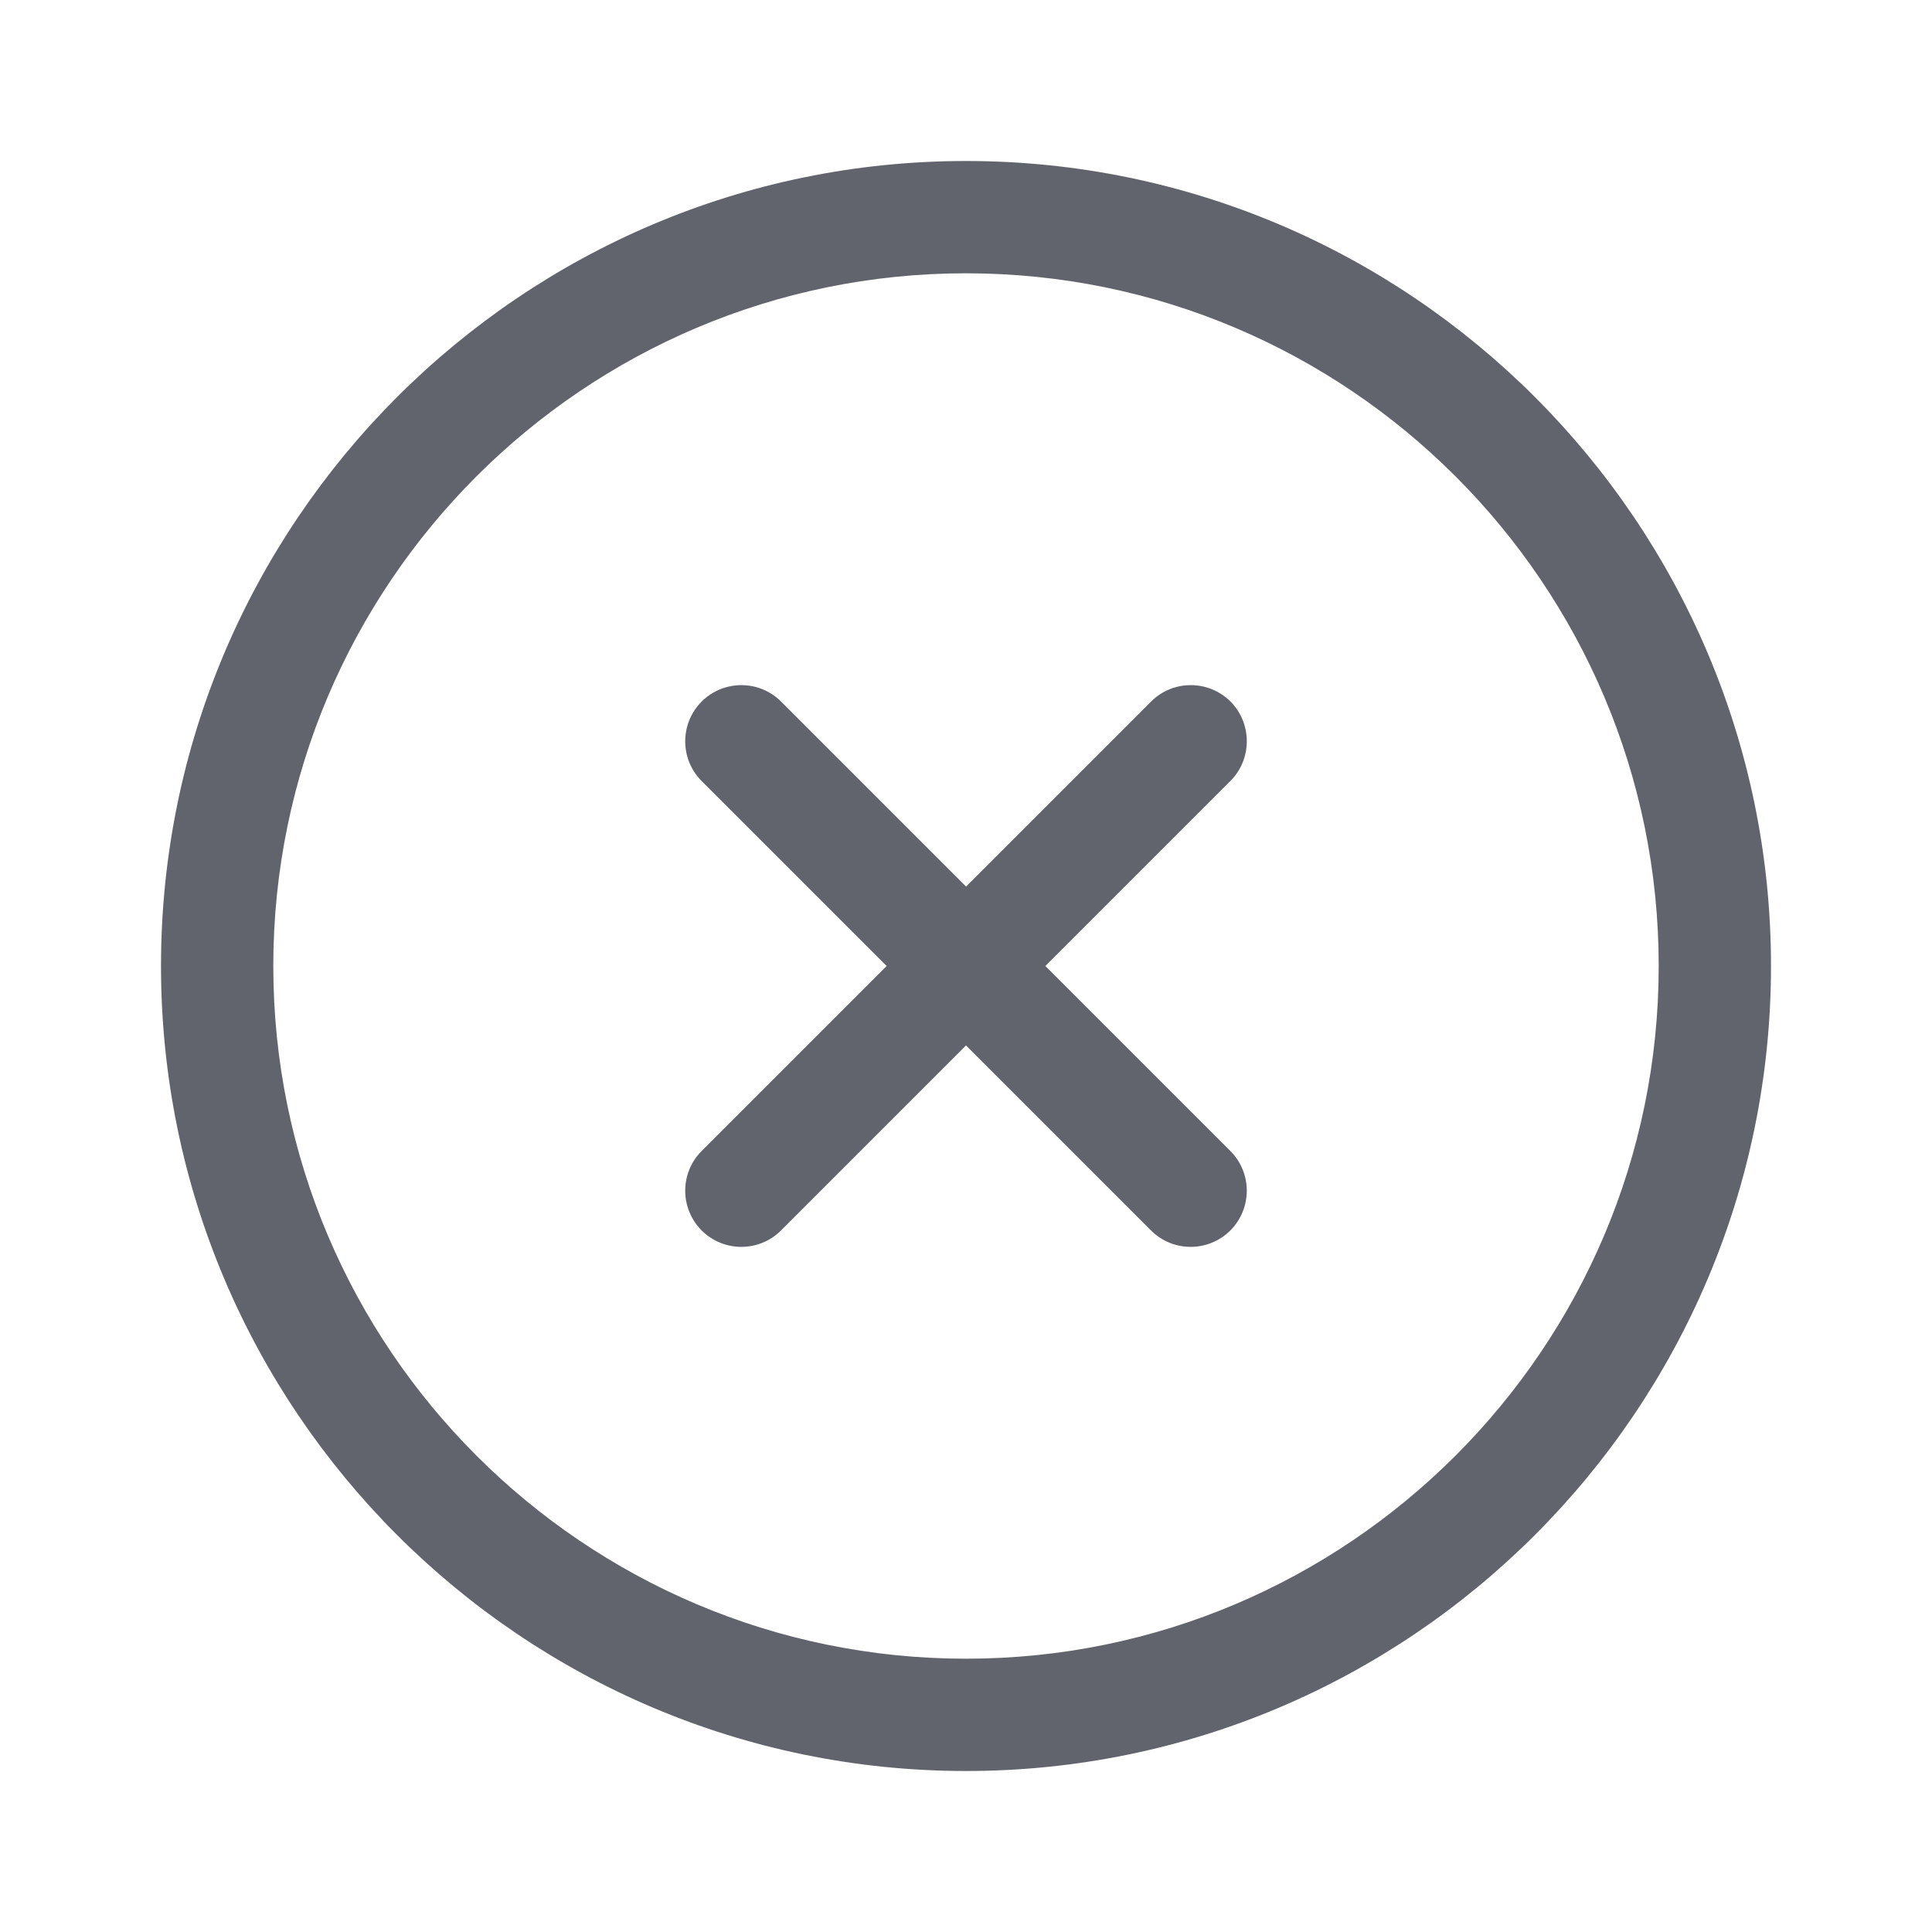 <svg width="24" height="24" viewBox="0 0 24 24" fill="none" xmlns="http://www.w3.org/2000/svg">
<path d="M12 2C6.486 2 2 6.487 2 12C2 17.514 6.486 22 12 22C17.514 22 22 17.514 22 12C22 6.487 17.514 2 12 2ZM12 20.605C7.255 20.605 3.395 16.745 3.395 12C3.395 7.255 7.255 3.395 12 3.395C16.745 3.395 20.605 7.255 20.605 12C20.605 16.745 16.745 20.605 12 20.605ZM15.284 9.702L12.986 12L15.284 14.298C15.556 14.57 15.556 15.012 15.284 15.285C15.148 15.421 14.969 15.489 14.791 15.489C14.612 15.489 14.434 15.421 14.298 15.285L12 12.987L9.702 15.285C9.567 15.421 9.388 15.489 9.209 15.489C9.031 15.489 8.852 15.421 8.716 15.285C8.444 15.012 8.444 14.57 8.716 14.298L11.014 12L8.716 9.702C8.444 9.43 8.444 8.988 8.716 8.715C8.989 8.443 9.431 8.443 9.703 8.715L12.001 11.013L14.299 8.715C14.571 8.443 15.013 8.443 15.286 8.715C15.556 8.988 15.556 9.431 15.284 9.702Z" fill="#61646C"/>
</svg>
